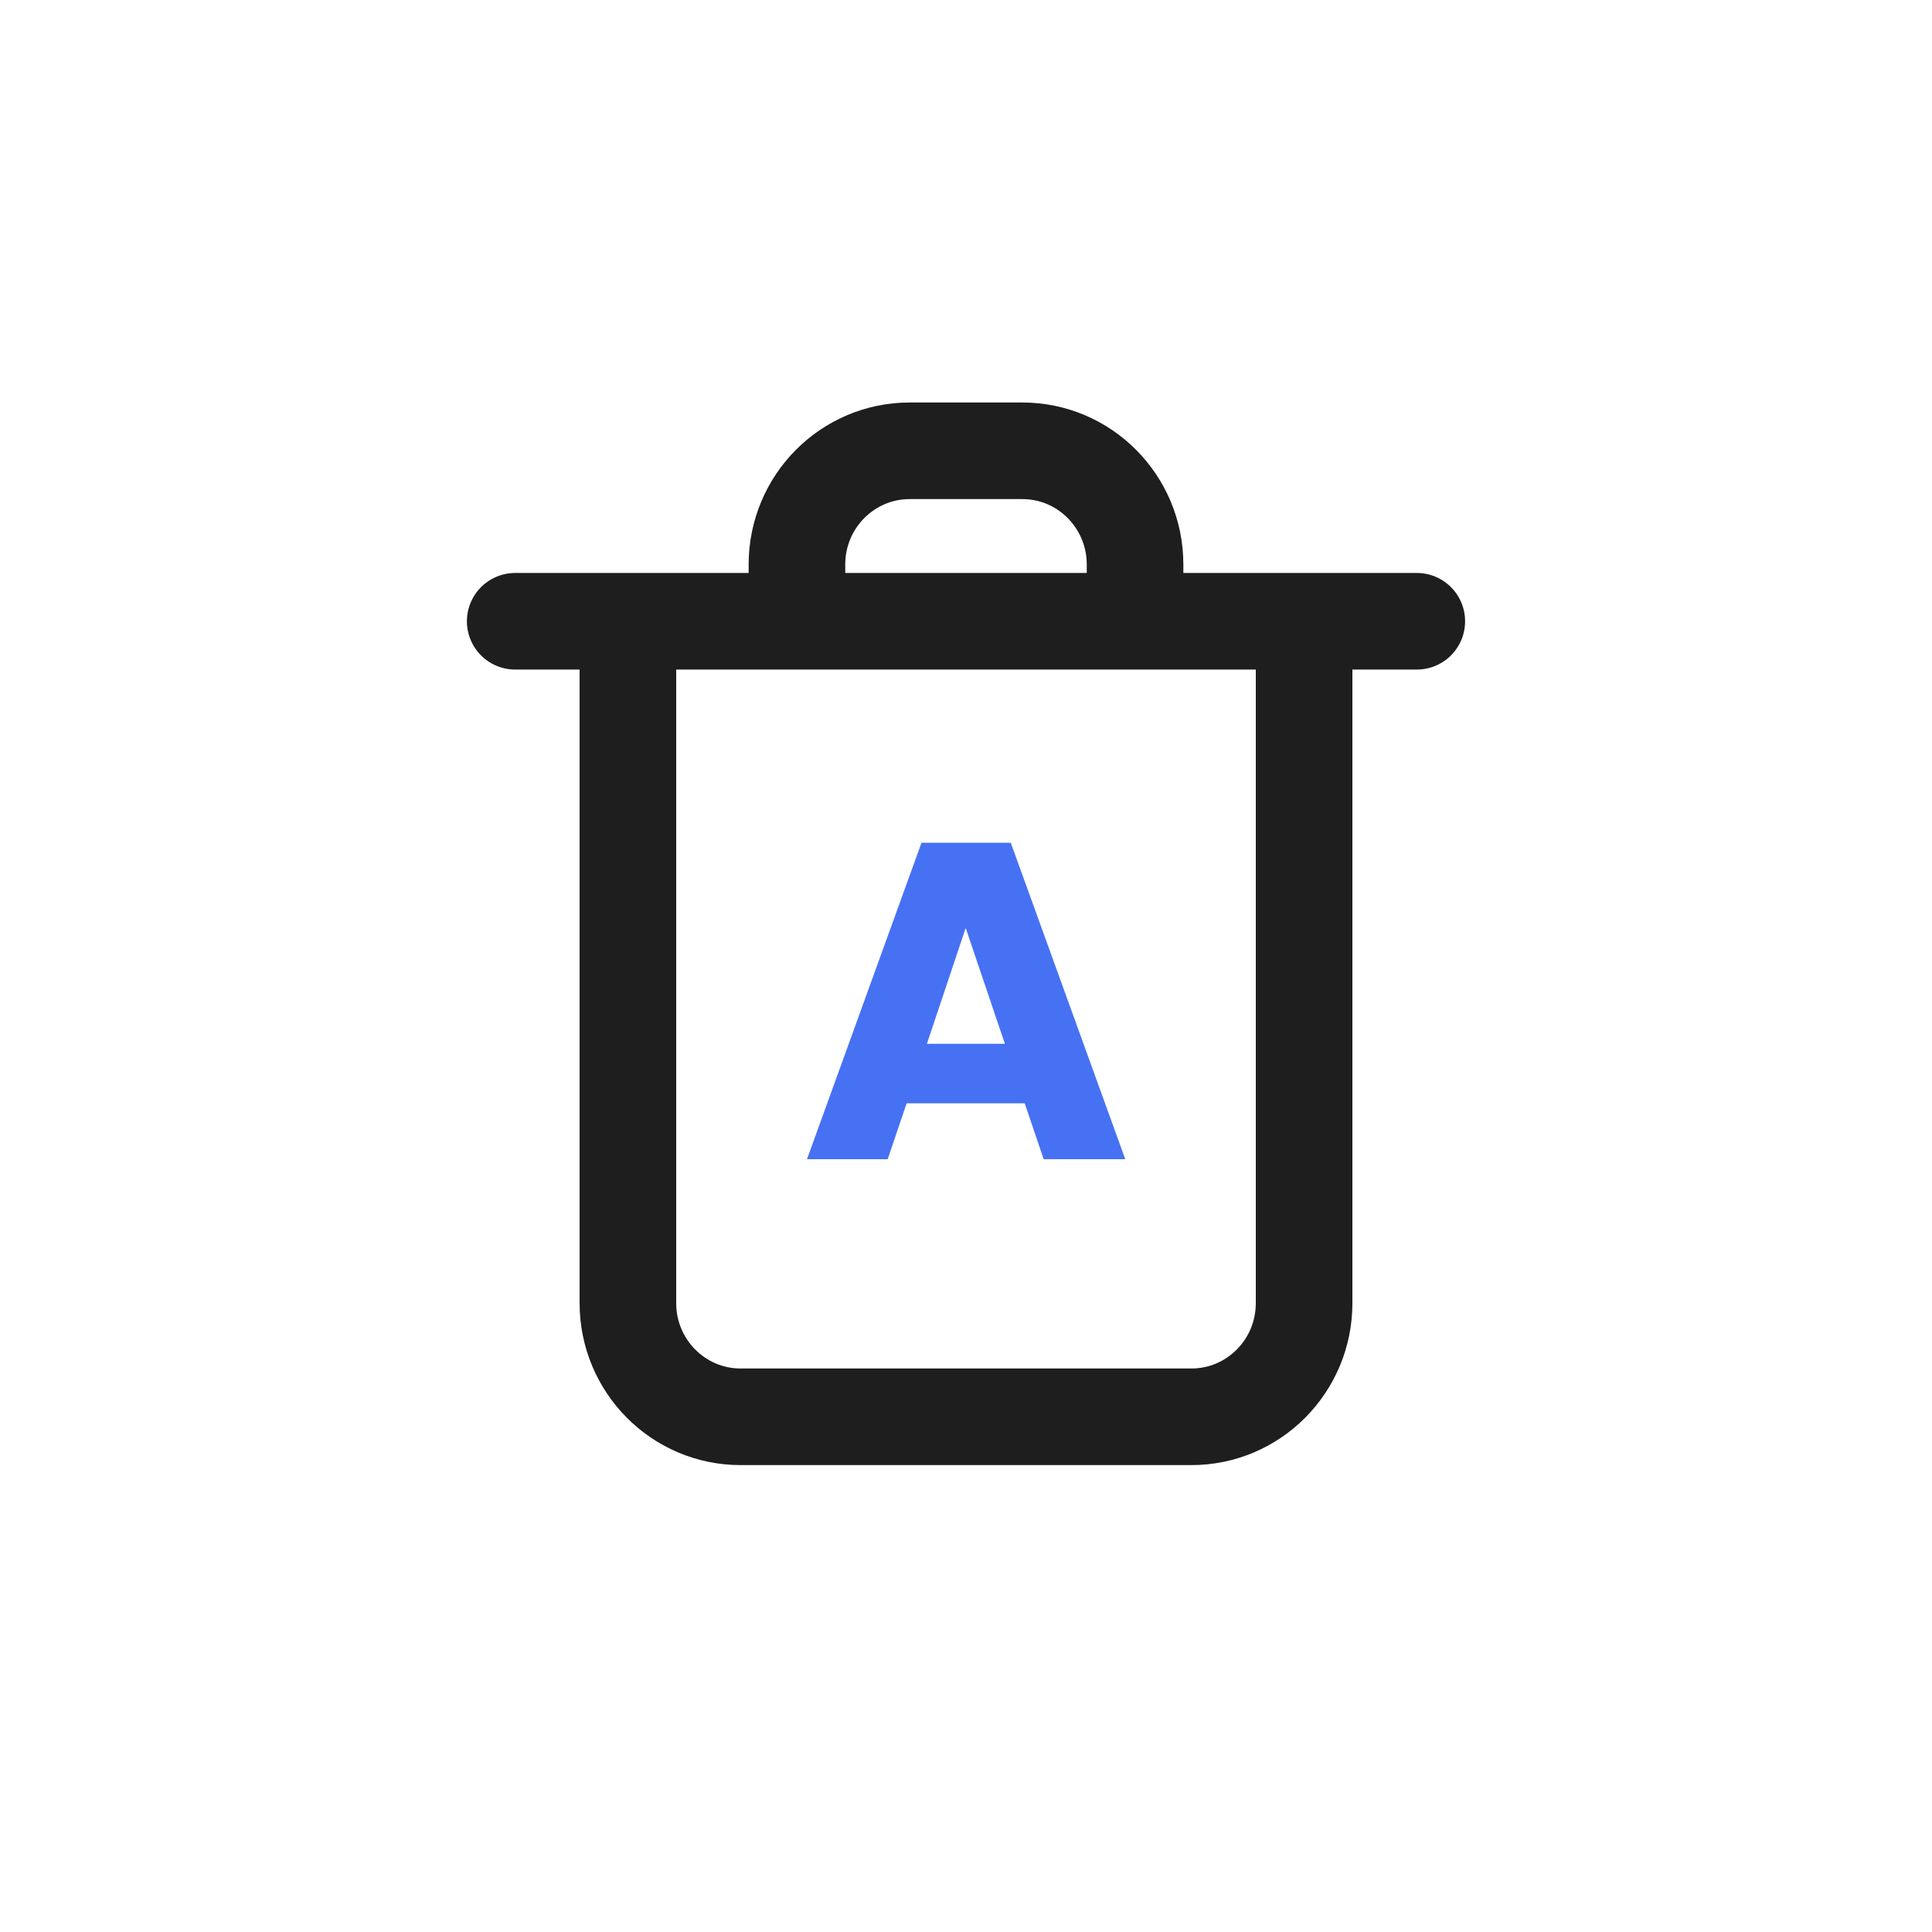 <svg width="30" height="30" viewBox="0 0 30 30" fill="none" xmlns="http://www.w3.org/2000/svg">
<path d="M20.25 9.647V20.235C20.25 21.21 19.466 22 18.5 22H11.5C10.534 22 9.75 21.21 9.75 20.235V9.647M8 9.647H22M17.625 9.647V8.765C17.625 7.79 16.841 7 15.875 7H14.125C13.159 7 12.375 7.79 12.375 8.765V9.647" stroke="#1E1E1E" stroke-width="1.5" stroke-linecap="round" stroke-linejoin="round"/>
<path d="M15.912 17.132H14.078L13.784 18H12.531L14.309 13.086H15.695L17.473 18H16.206L15.912 17.132ZM15.604 16.208L14.995 14.409L14.393 16.208H15.604Z" fill="#4671F3"/>
</svg>
